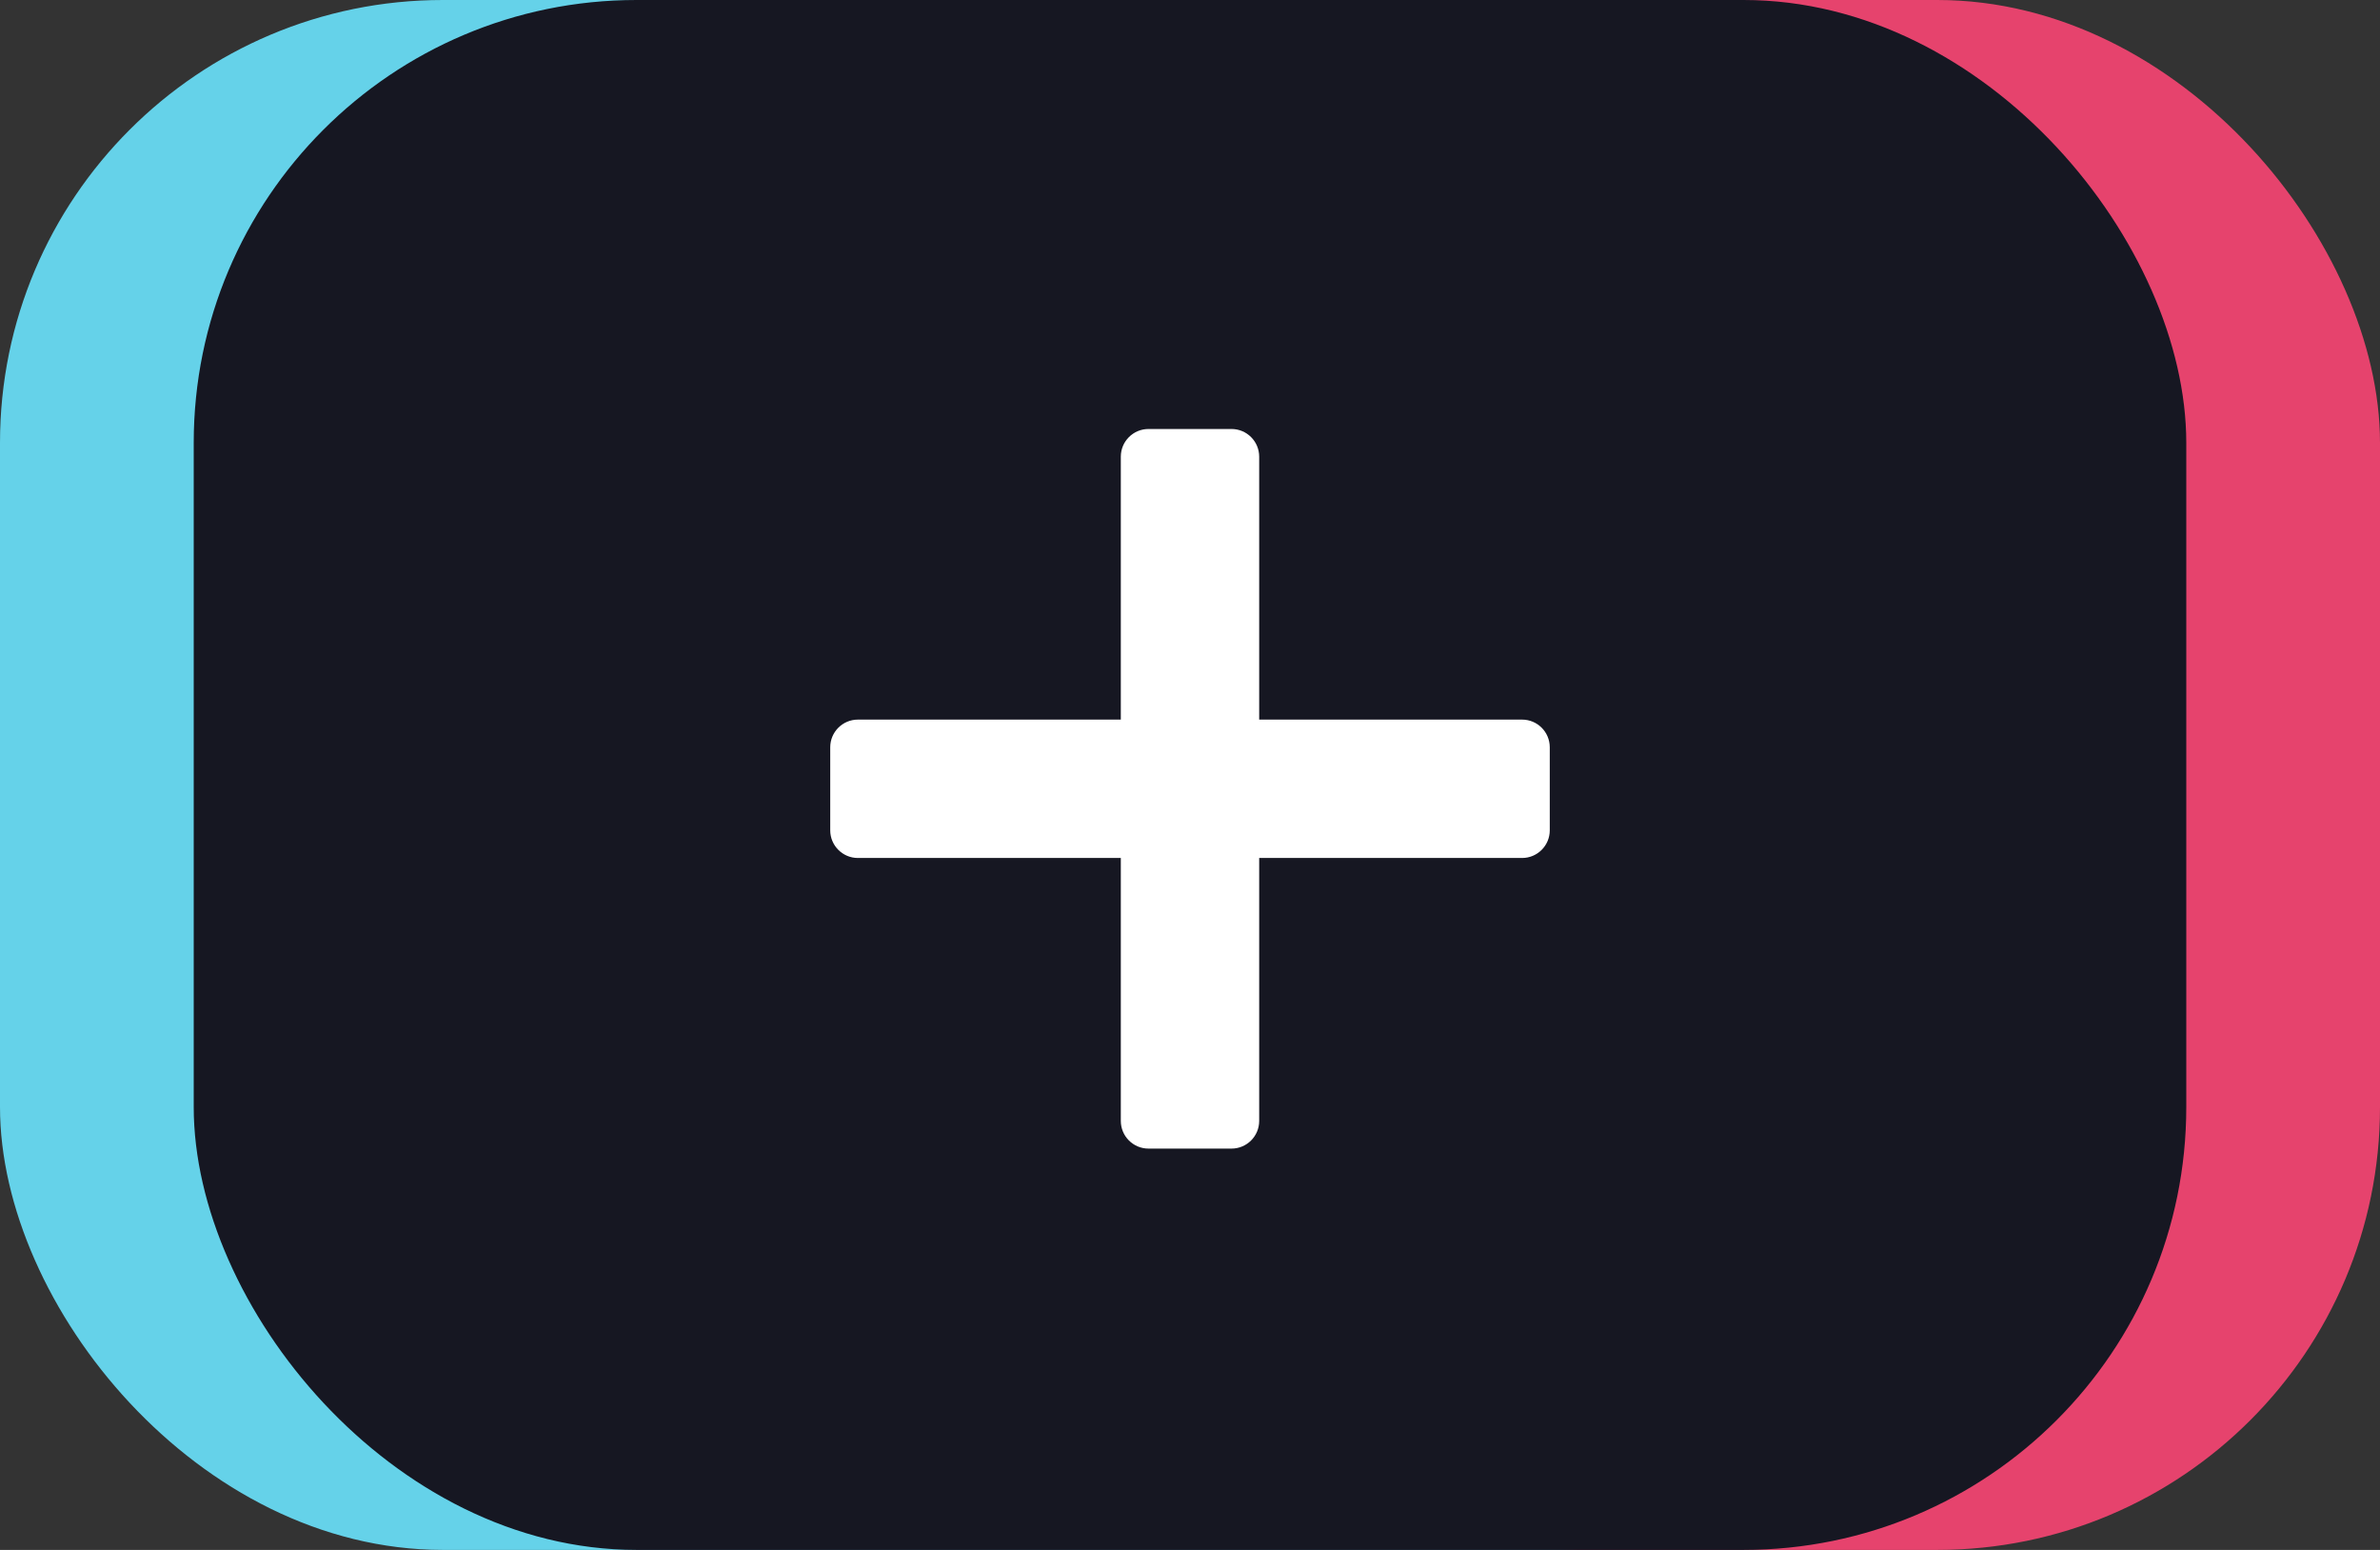 <svg width="43" height="28" viewBox="0 0 43 28" fill="none" xmlns="http://www.w3.org/2000/svg">
<rect x="0" y="0" width="43" height="28" fill="#333333" stroke="none"/>
<rect x="7" width="36" height="28" rx="8" fill="#E6436D"/>
<rect width="36" height="28" rx="8" fill="#65D2E9"/>
<rect x="3.5" width="36" height="28" rx="8" fill="#161722"/>
<path d="M20.75 7.75C20.474 7.75 20.25 7.974 20.25 8.25V13H15.5C15.224 13 15 13.224 15 13.5V15C15 15.276 15.224 15.5 15.5 15.5H20.25V20.25C20.25 20.526 20.474 20.75 20.75 20.75H22.25C22.526 20.75 22.75 20.526 22.75 20.25V15.5H27.5C27.776 15.5 28 15.276 28 15V13.5C28 13.224 27.776 13 27.5 13H22.75V8.25C22.75 7.974 22.526 7.75 22.25 7.75H20.75Z" fill="white"/>
</svg>
